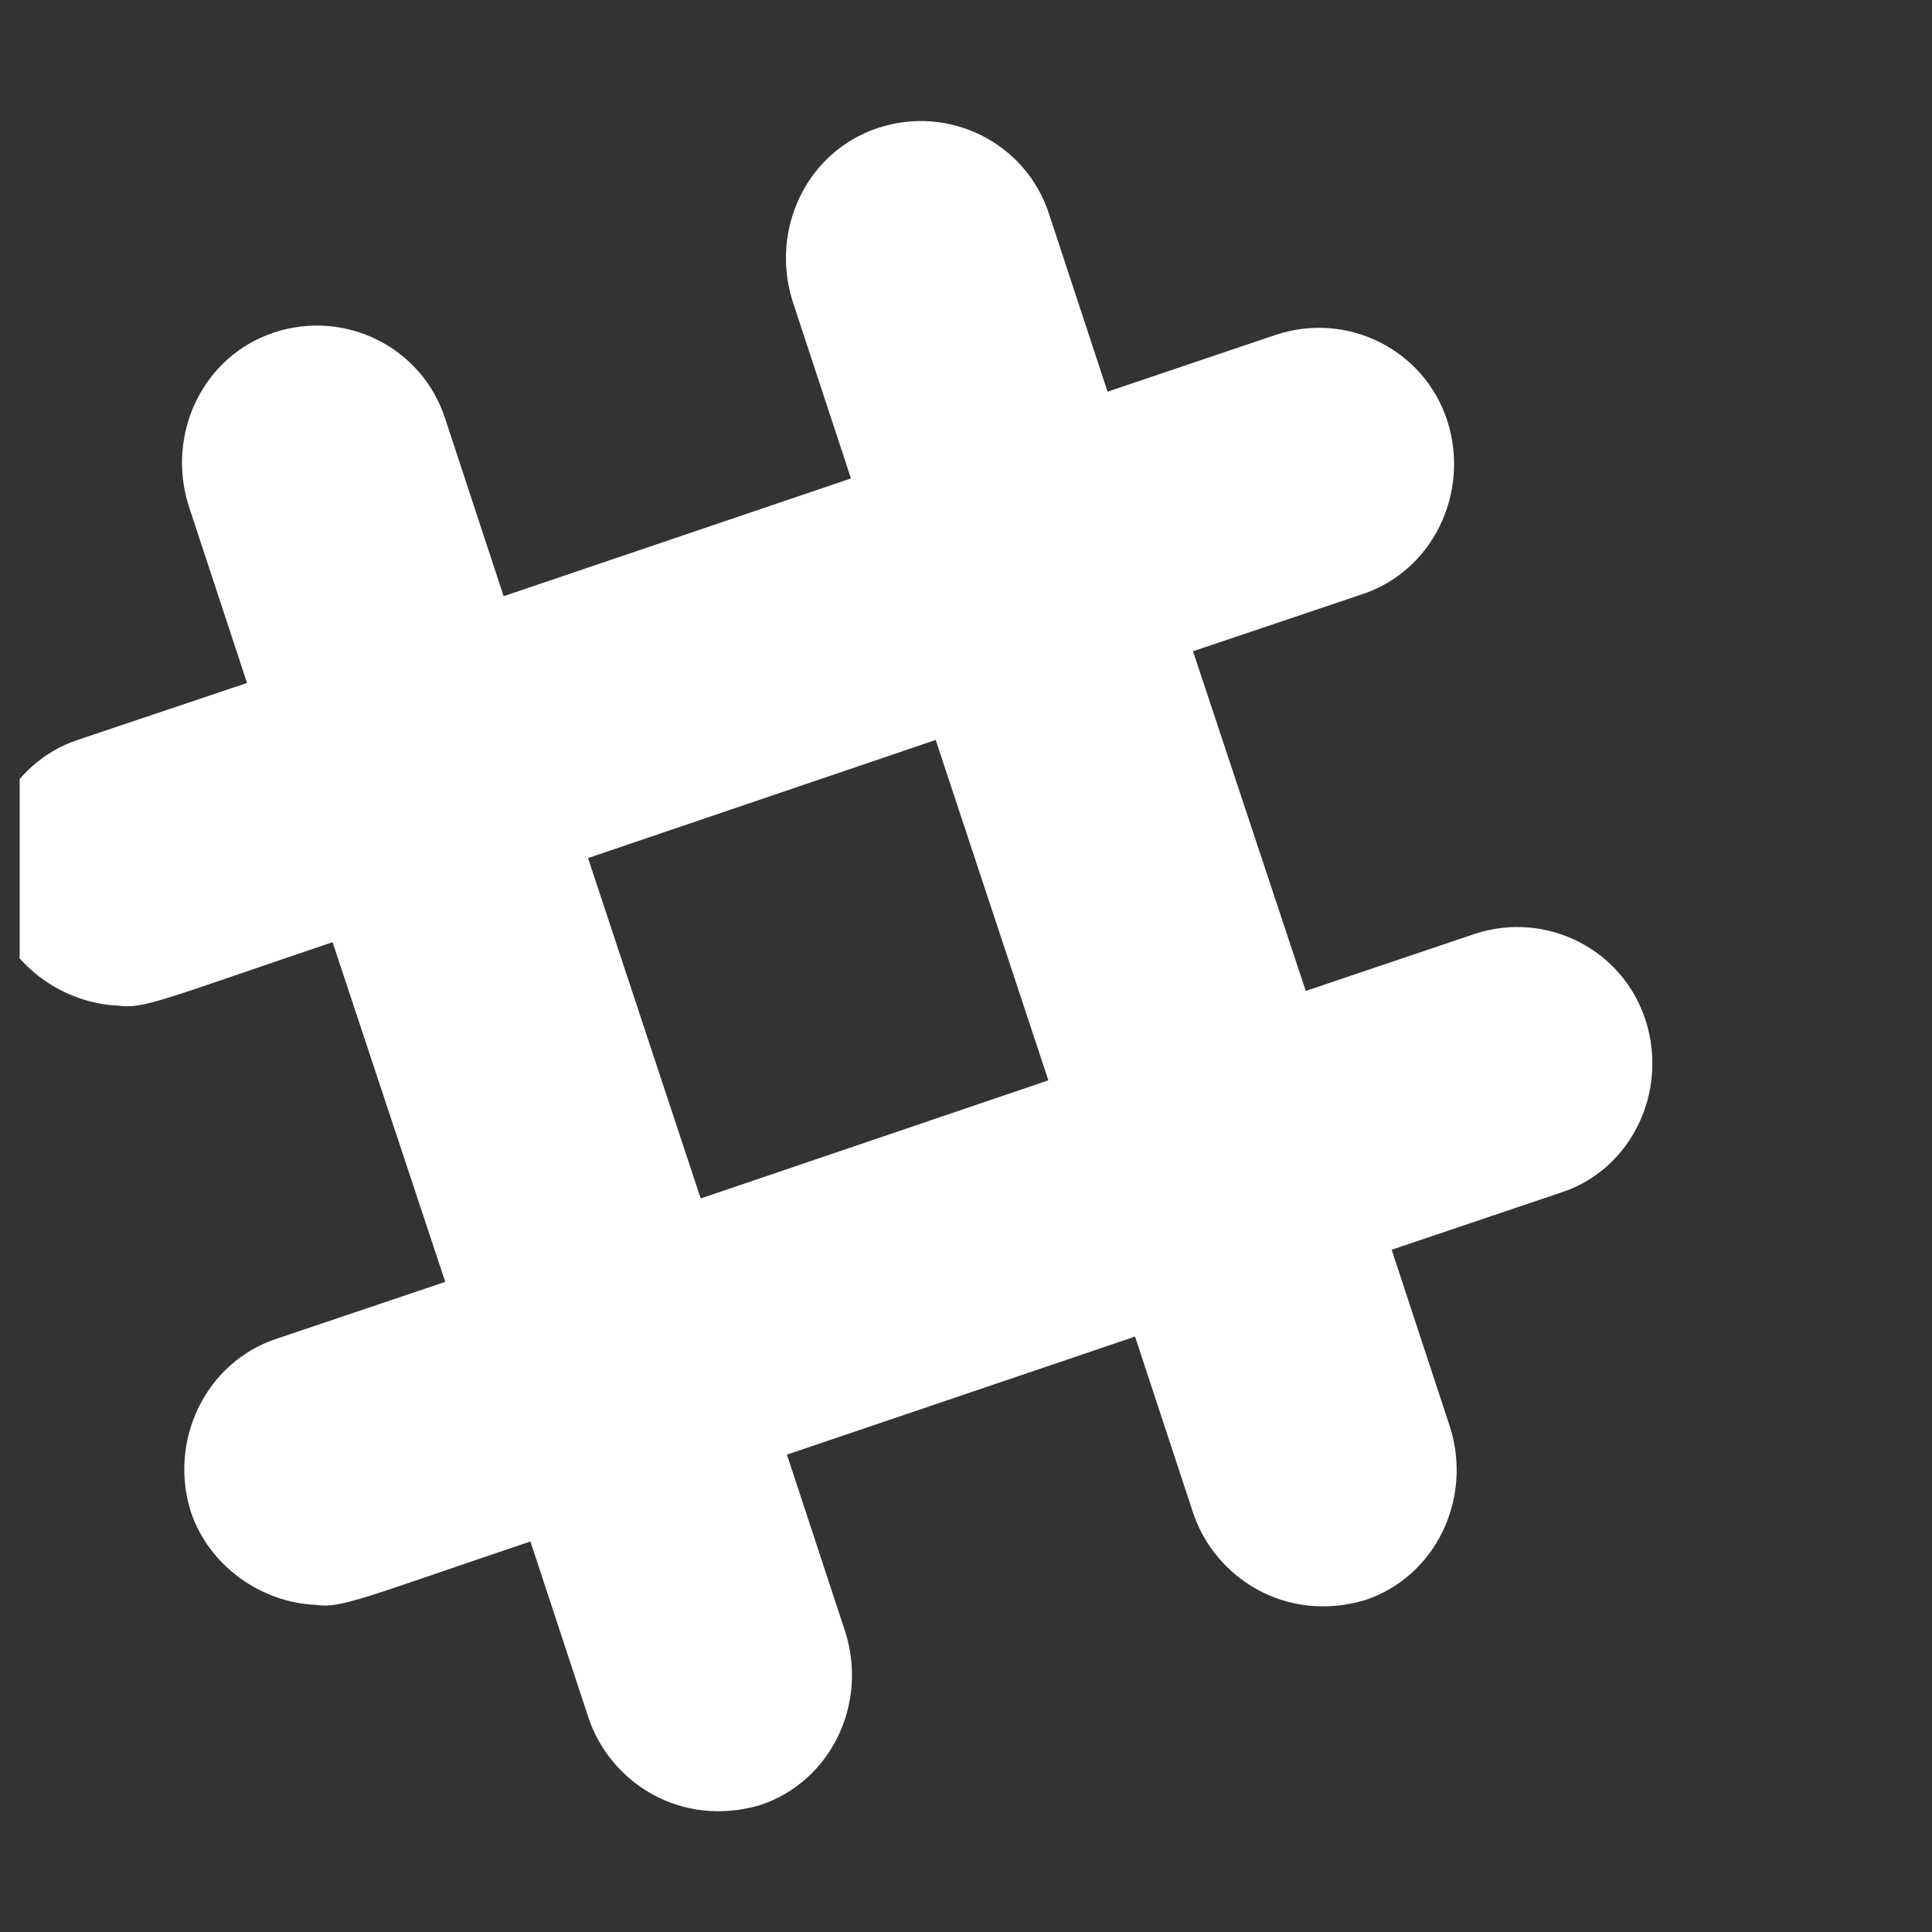 <svg width="22" height="22" viewBox="0 0 22 22" fill="none" xmlns="http://www.w3.org/2000/svg">
<rect x="0" y="0" width="22" height="22" fill="#333333" stroke="none"/>
<g clip-path="url(#clip0_4_38)">
<path d="M18.739 11.619C18.476 10.802 17.6 10.368 16.791 10.635L14.869 11.284L13.585 7.416L15.508 6.768C16.317 6.501 16.74 5.616 16.482 4.795C16.219 3.979 15.343 3.545 14.534 3.811L12.612 4.46L11.947 2.441C11.684 1.624 10.808 1.19 9.999 1.457C9.19 1.723 8.767 2.608 9.025 3.429L9.69 5.448L5.735 6.789L5.07 4.769C4.807 3.953 3.931 3.519 3.122 3.786C2.313 4.052 1.89 4.937 2.148 5.758L2.813 7.777L0.895 8.422C0.086 8.688 -0.337 9.573 -0.079 10.394C0.133 11.017 0.73 11.425 1.344 11.451C1.632 11.494 1.852 11.382 3.787 10.729L5.07 14.597L3.148 15.245C2.343 15.512 1.915 16.401 2.174 17.218C2.385 17.841 2.982 18.249 3.596 18.275C3.884 18.317 4.105 18.206 6.04 17.553L6.705 19.572C6.954 20.298 7.75 20.818 8.652 20.556C9.461 20.29 9.885 19.405 9.626 18.584L8.961 16.564L12.925 15.22L13.59 17.239C13.84 17.965 14.636 18.485 15.538 18.223C16.346 17.957 16.77 17.072 16.512 16.251L15.847 14.231L17.769 13.582C18.574 13.325 19.001 12.435 18.739 11.619V11.619ZM7.979 13.647L6.696 9.771L10.655 8.426L11.938 12.302L7.979 13.647V13.647Z" fill="white"/>
</g>
<defs>
<clipPath id="clip0_4_38">
<rect width="21.68" height="22" fill="white" transform="translate(0.224)"/>
</clipPath>
</defs>
</svg>
